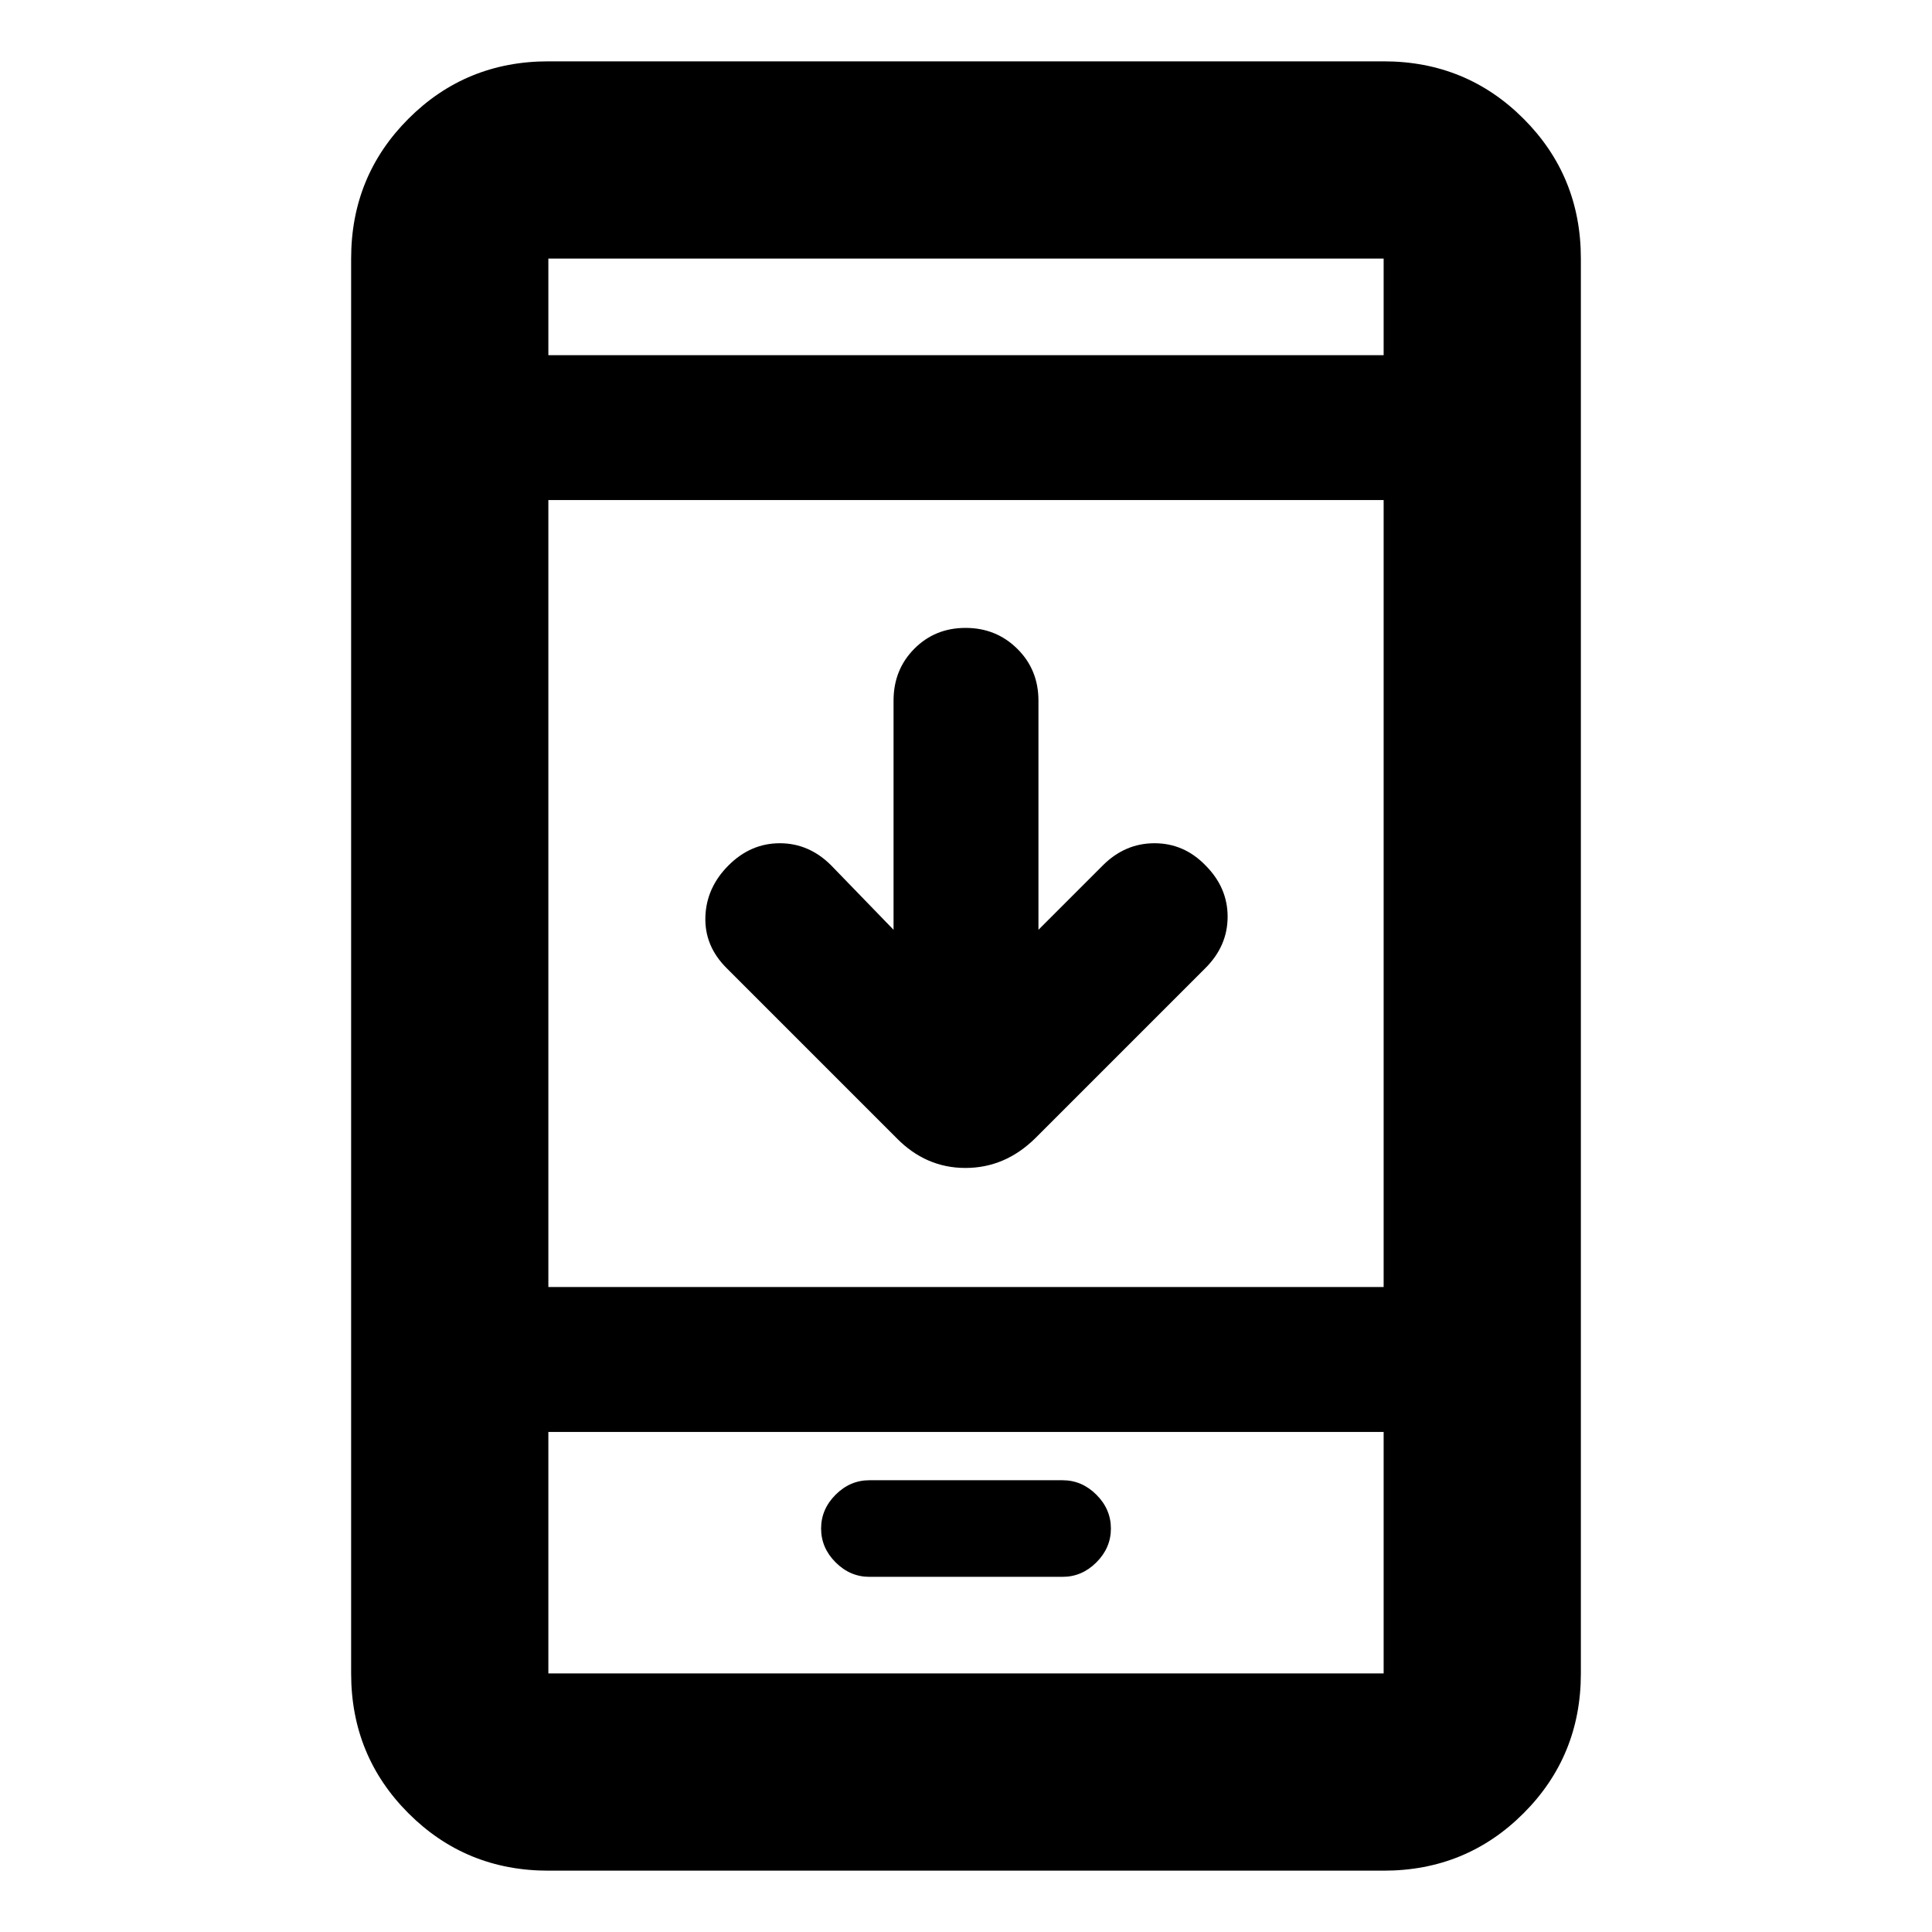 <svg xmlns="http://www.w3.org/2000/svg" height="20" viewBox="0 -960 960 960" width="20"><path d="M444-498v-113.855q0-15.362 10.289-25.753Q464.579-648 479.789-648 495-648 505.5-637.608q10.5 10.391 10.5 25.753V-498l32-32q11-11 25.667-11 14.666 0 25.333 11 11 11 11 25.5T599-479l-84.529 84.529q-15.024 14.819-34.756 14.819-19.731 0-34.324-14.957L361-479q-11-11-10.5-25.5T362-530q11-11 25.5-11t25.5 11l31 32ZM272.479-30.477q-41.005 0-69.503-28.499-28.499-28.498-28.499-69.503v-703.042q0-41.005 28.499-69.503 28.498-28.499 69.503-28.499h415.042q41.005 0 69.503 28.499 28.499 28.498 28.499 69.503v703.042q0 41.005-28.499 69.503-28.498 28.499-69.503 28.499H272.479Zm0-218.002v120h415.042v-120H272.479Zm0-72h415.042v-391.042H272.479v391.042Zm0-463.042h415.042v-48H272.479v48Zm0 535.042v120-120Zm0-535.042v-48 48ZM432-176.479h96q9.6 0 16.8-7.2 7.2-7.2 7.2-16.8 0-9.6-7.2-16.8-7.2-7.2-16.8-7.2h-96q-9.6 0-16.8 7.2-7.2 7.2-7.2 16.8 0 9.6 7.2 16.8 7.2 7.2 16.8 7.2Z"/></svg>